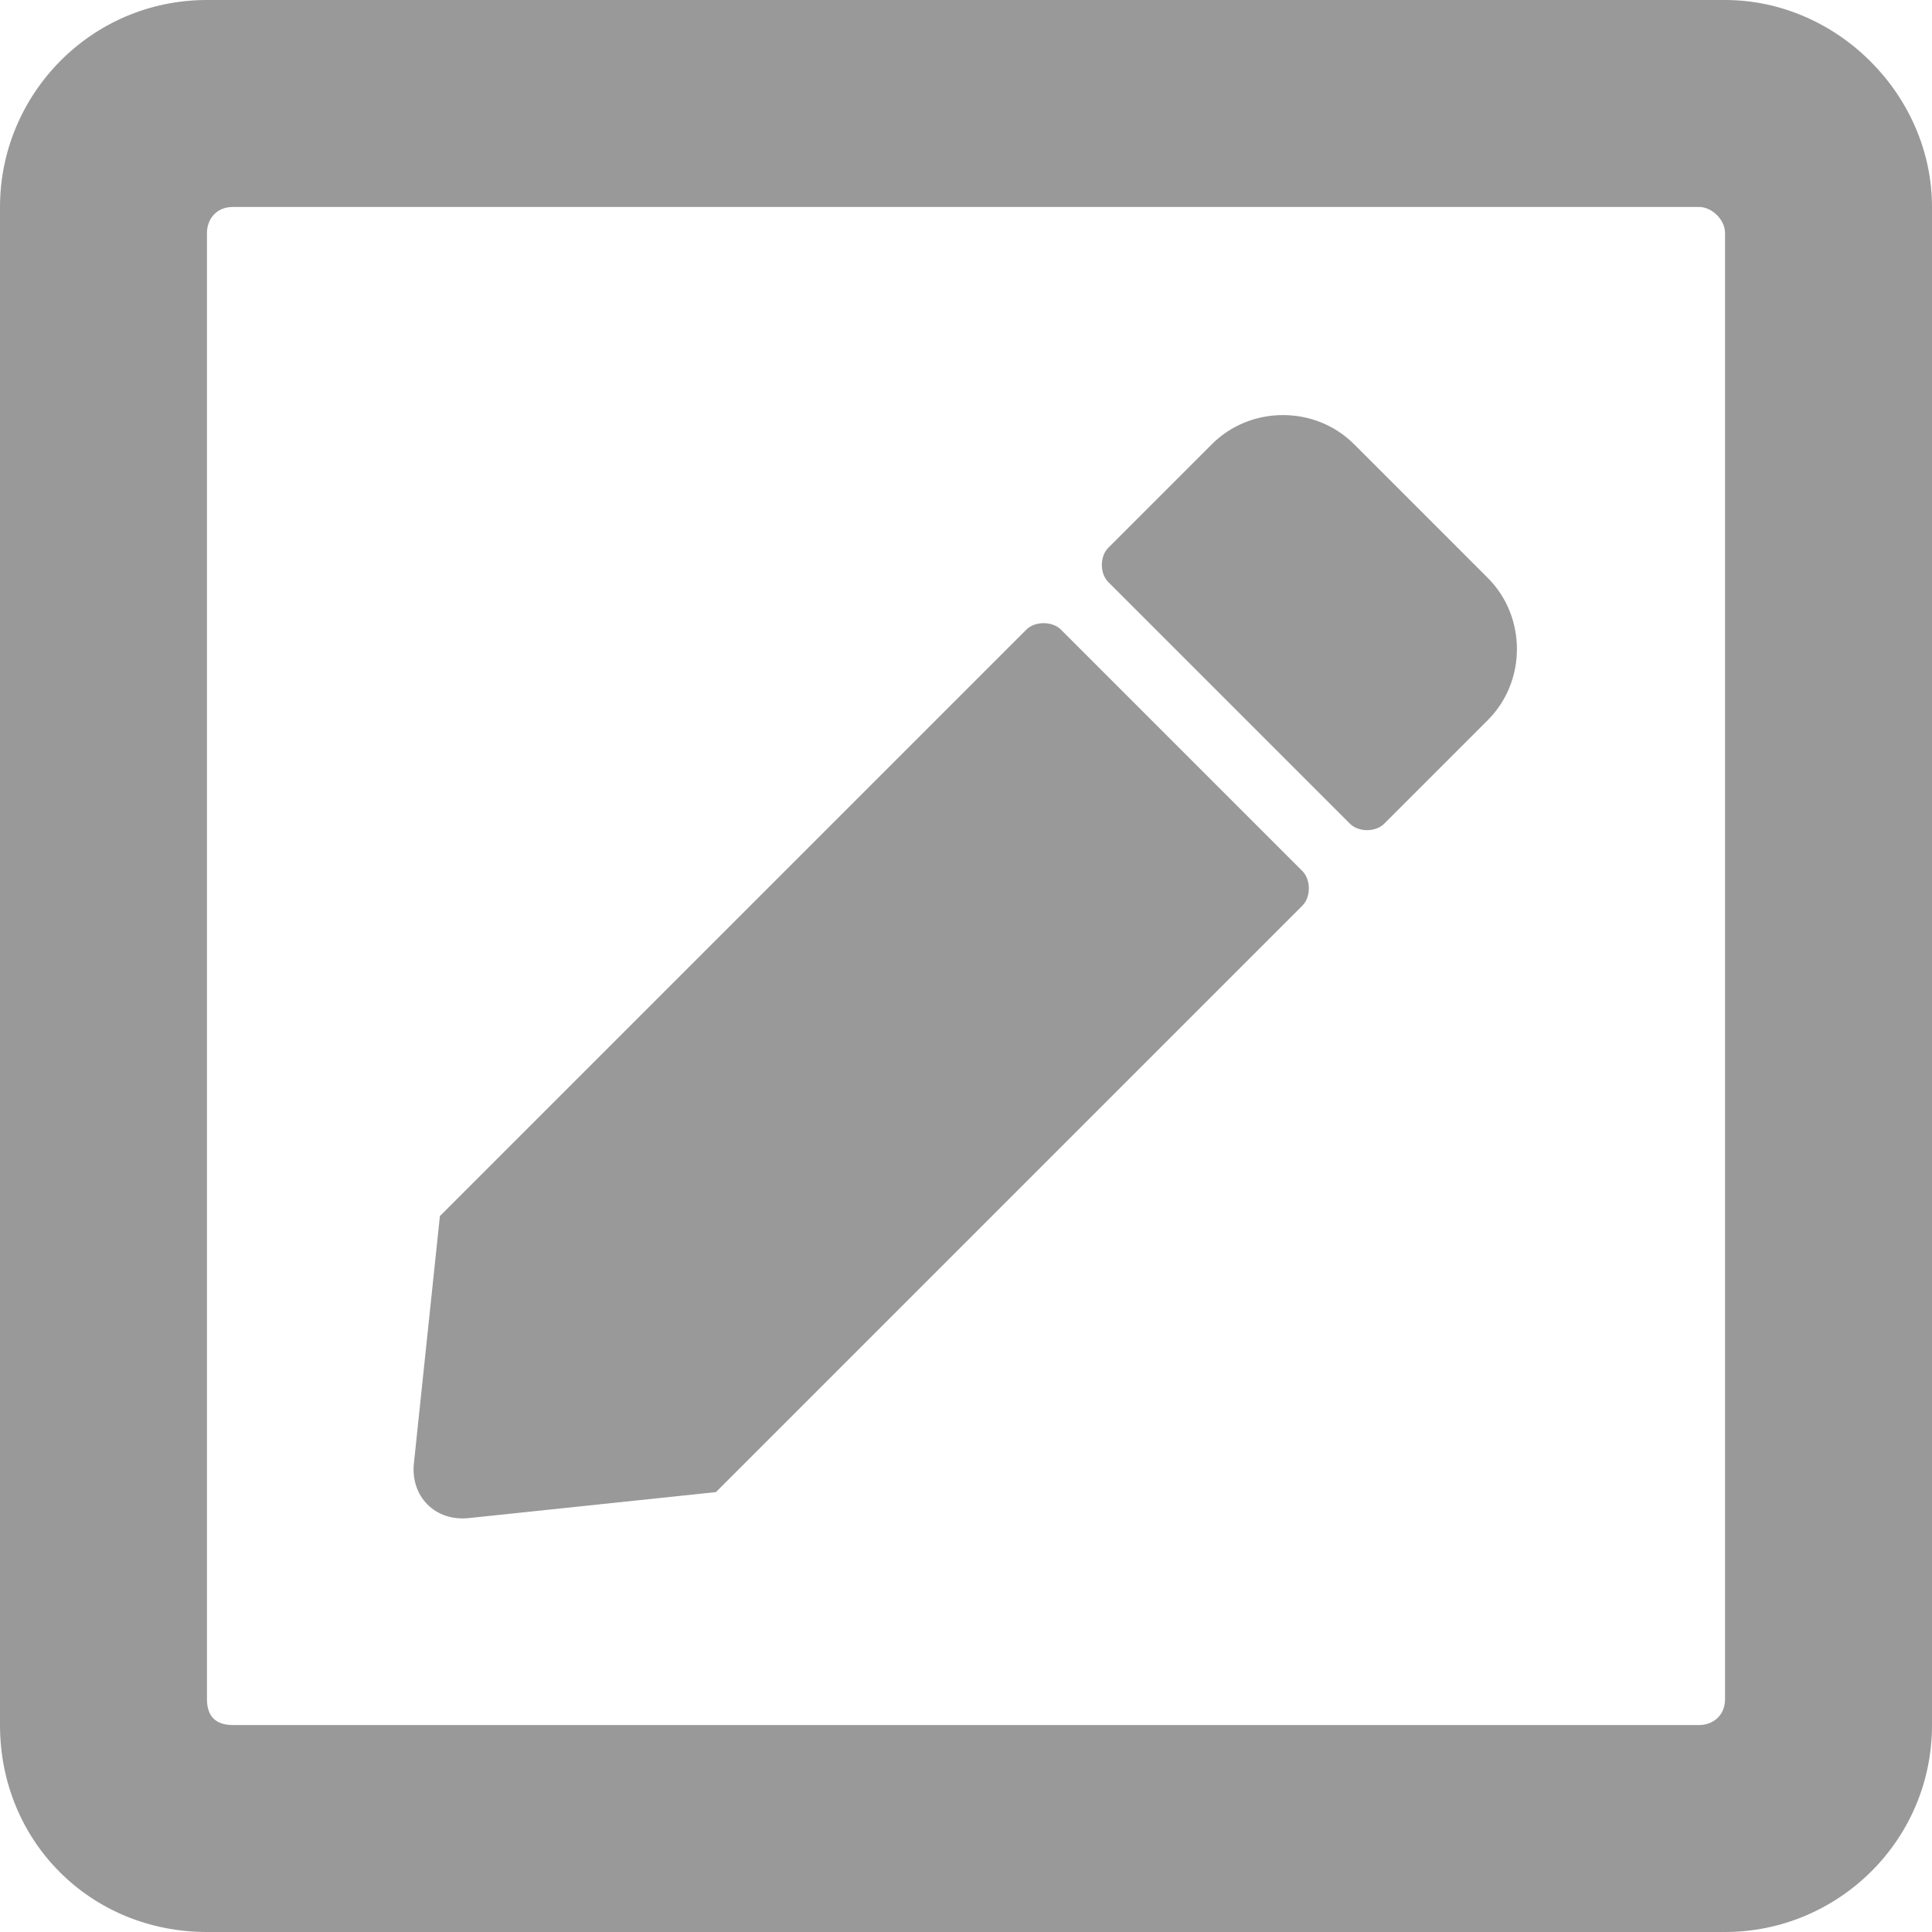<svg width="16" height="16" viewBox="0 0 16 16" fill="none" xmlns="http://www.w3.org/2000/svg">
<path d="M8.786 5.214C8.714 5.143 8.571 5.143 8.5 5.214L3.643 10.071L3.429 12.107C3.393 12.393 3.607 12.607 3.893 12.571L5.929 12.357L10.786 7.5C10.857 7.429 10.857 7.286 10.786 7.214L8.786 5.214ZM12.321 4.786L11.214 3.679C10.893 3.357 10.357 3.357 10.036 3.679L9.179 4.536C9.107 4.607 9.107 4.75 9.179 4.821L11.179 6.821C11.25 6.893 11.393 6.893 11.464 6.821L12.321 5.964C12.643 5.643 12.643 5.107 12.321 4.786ZM16 1.714C16 0.786 15.214 0 14.286 0H1.714C0.75 0 0 0.786 0 1.714V14.286C0 15.25 0.75 16 1.714 16H14.286C15.214 16 16 15.25 16 14.286V1.714ZM14.286 14.071C14.286 14.214 14.179 14.286 14.071 14.286H1.929C1.786 14.286 1.714 14.214 1.714 14.071V1.929C1.714 1.821 1.786 1.714 1.929 1.714H14.071C14.179 1.714 14.286 1.821 14.286 1.929V14.071Z" fill="#999999"/>
</svg>
